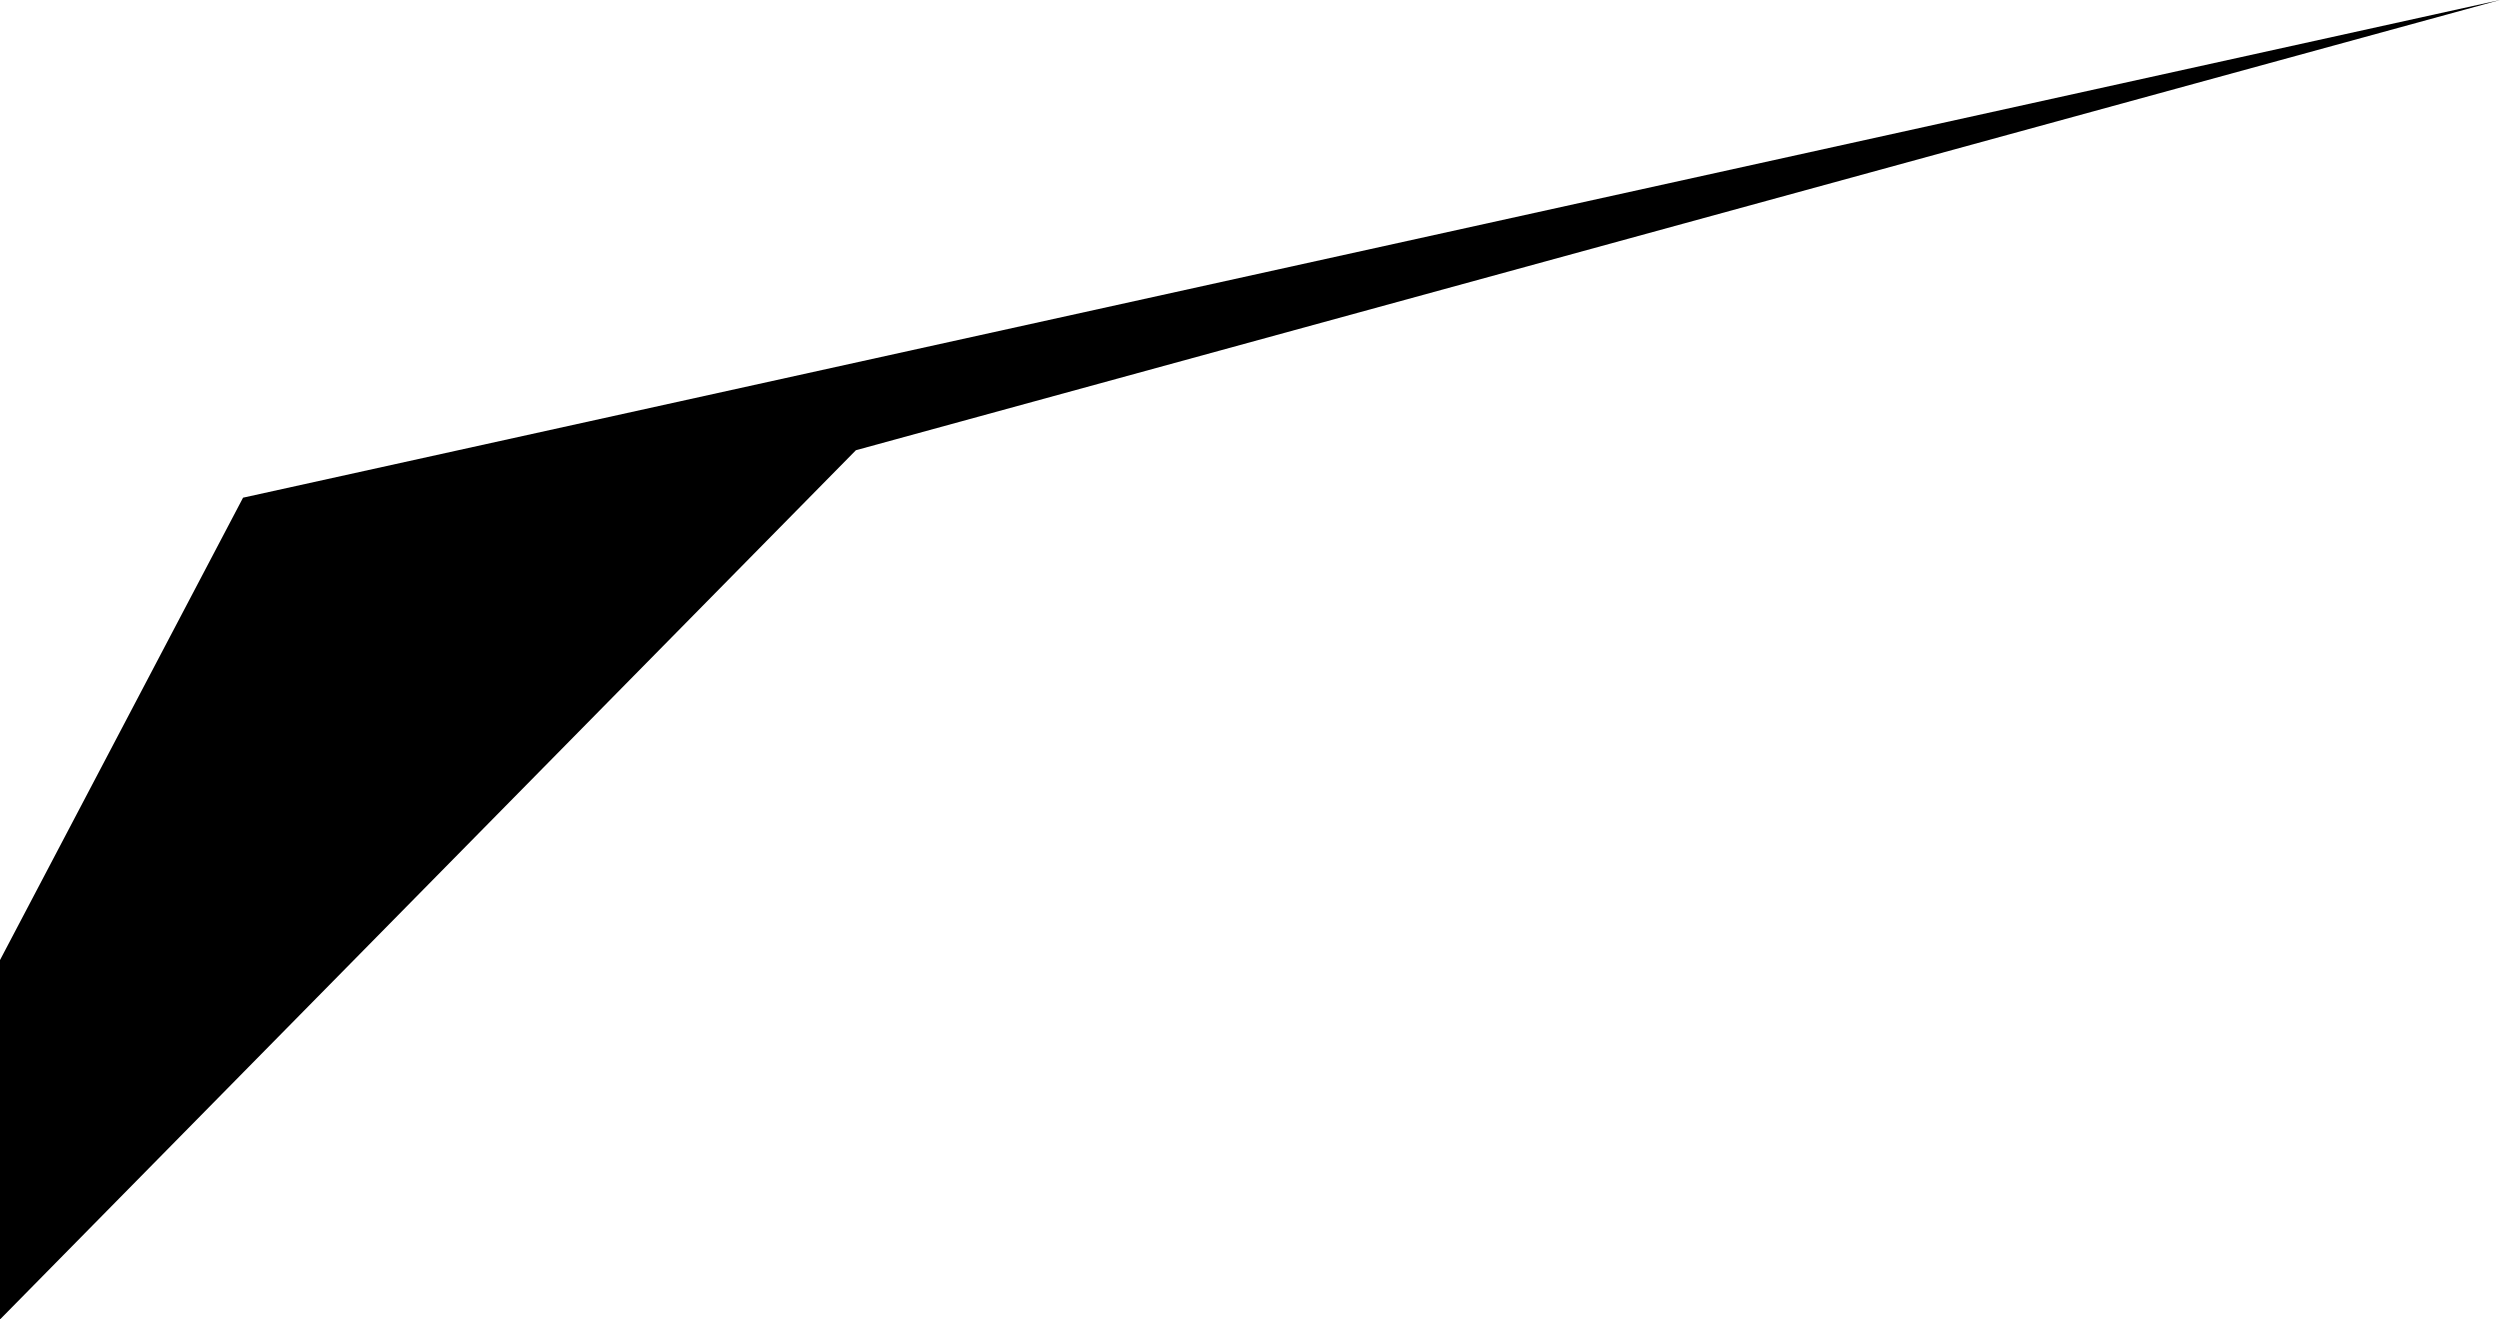 <?xml version="1.0" encoding="UTF-8" standalone="no"?>
<svg xmlns:xlink="http://www.w3.org/1999/xlink" height="114.0px" width="216.0px" xmlns="http://www.w3.org/2000/svg">
  <g transform="matrix(1.0, 0.0, 0.0, 1.0, 108.0, 57.0)">
    <path d="M-108.0 25.95 L-87.0 -14.0 108.0 -57.0 -34.05 -18.1 -108.0 57.0 -108.0 25.95" fill="#000000" fill-rule="evenodd" stroke="none"/>
  </g>
</svg>
